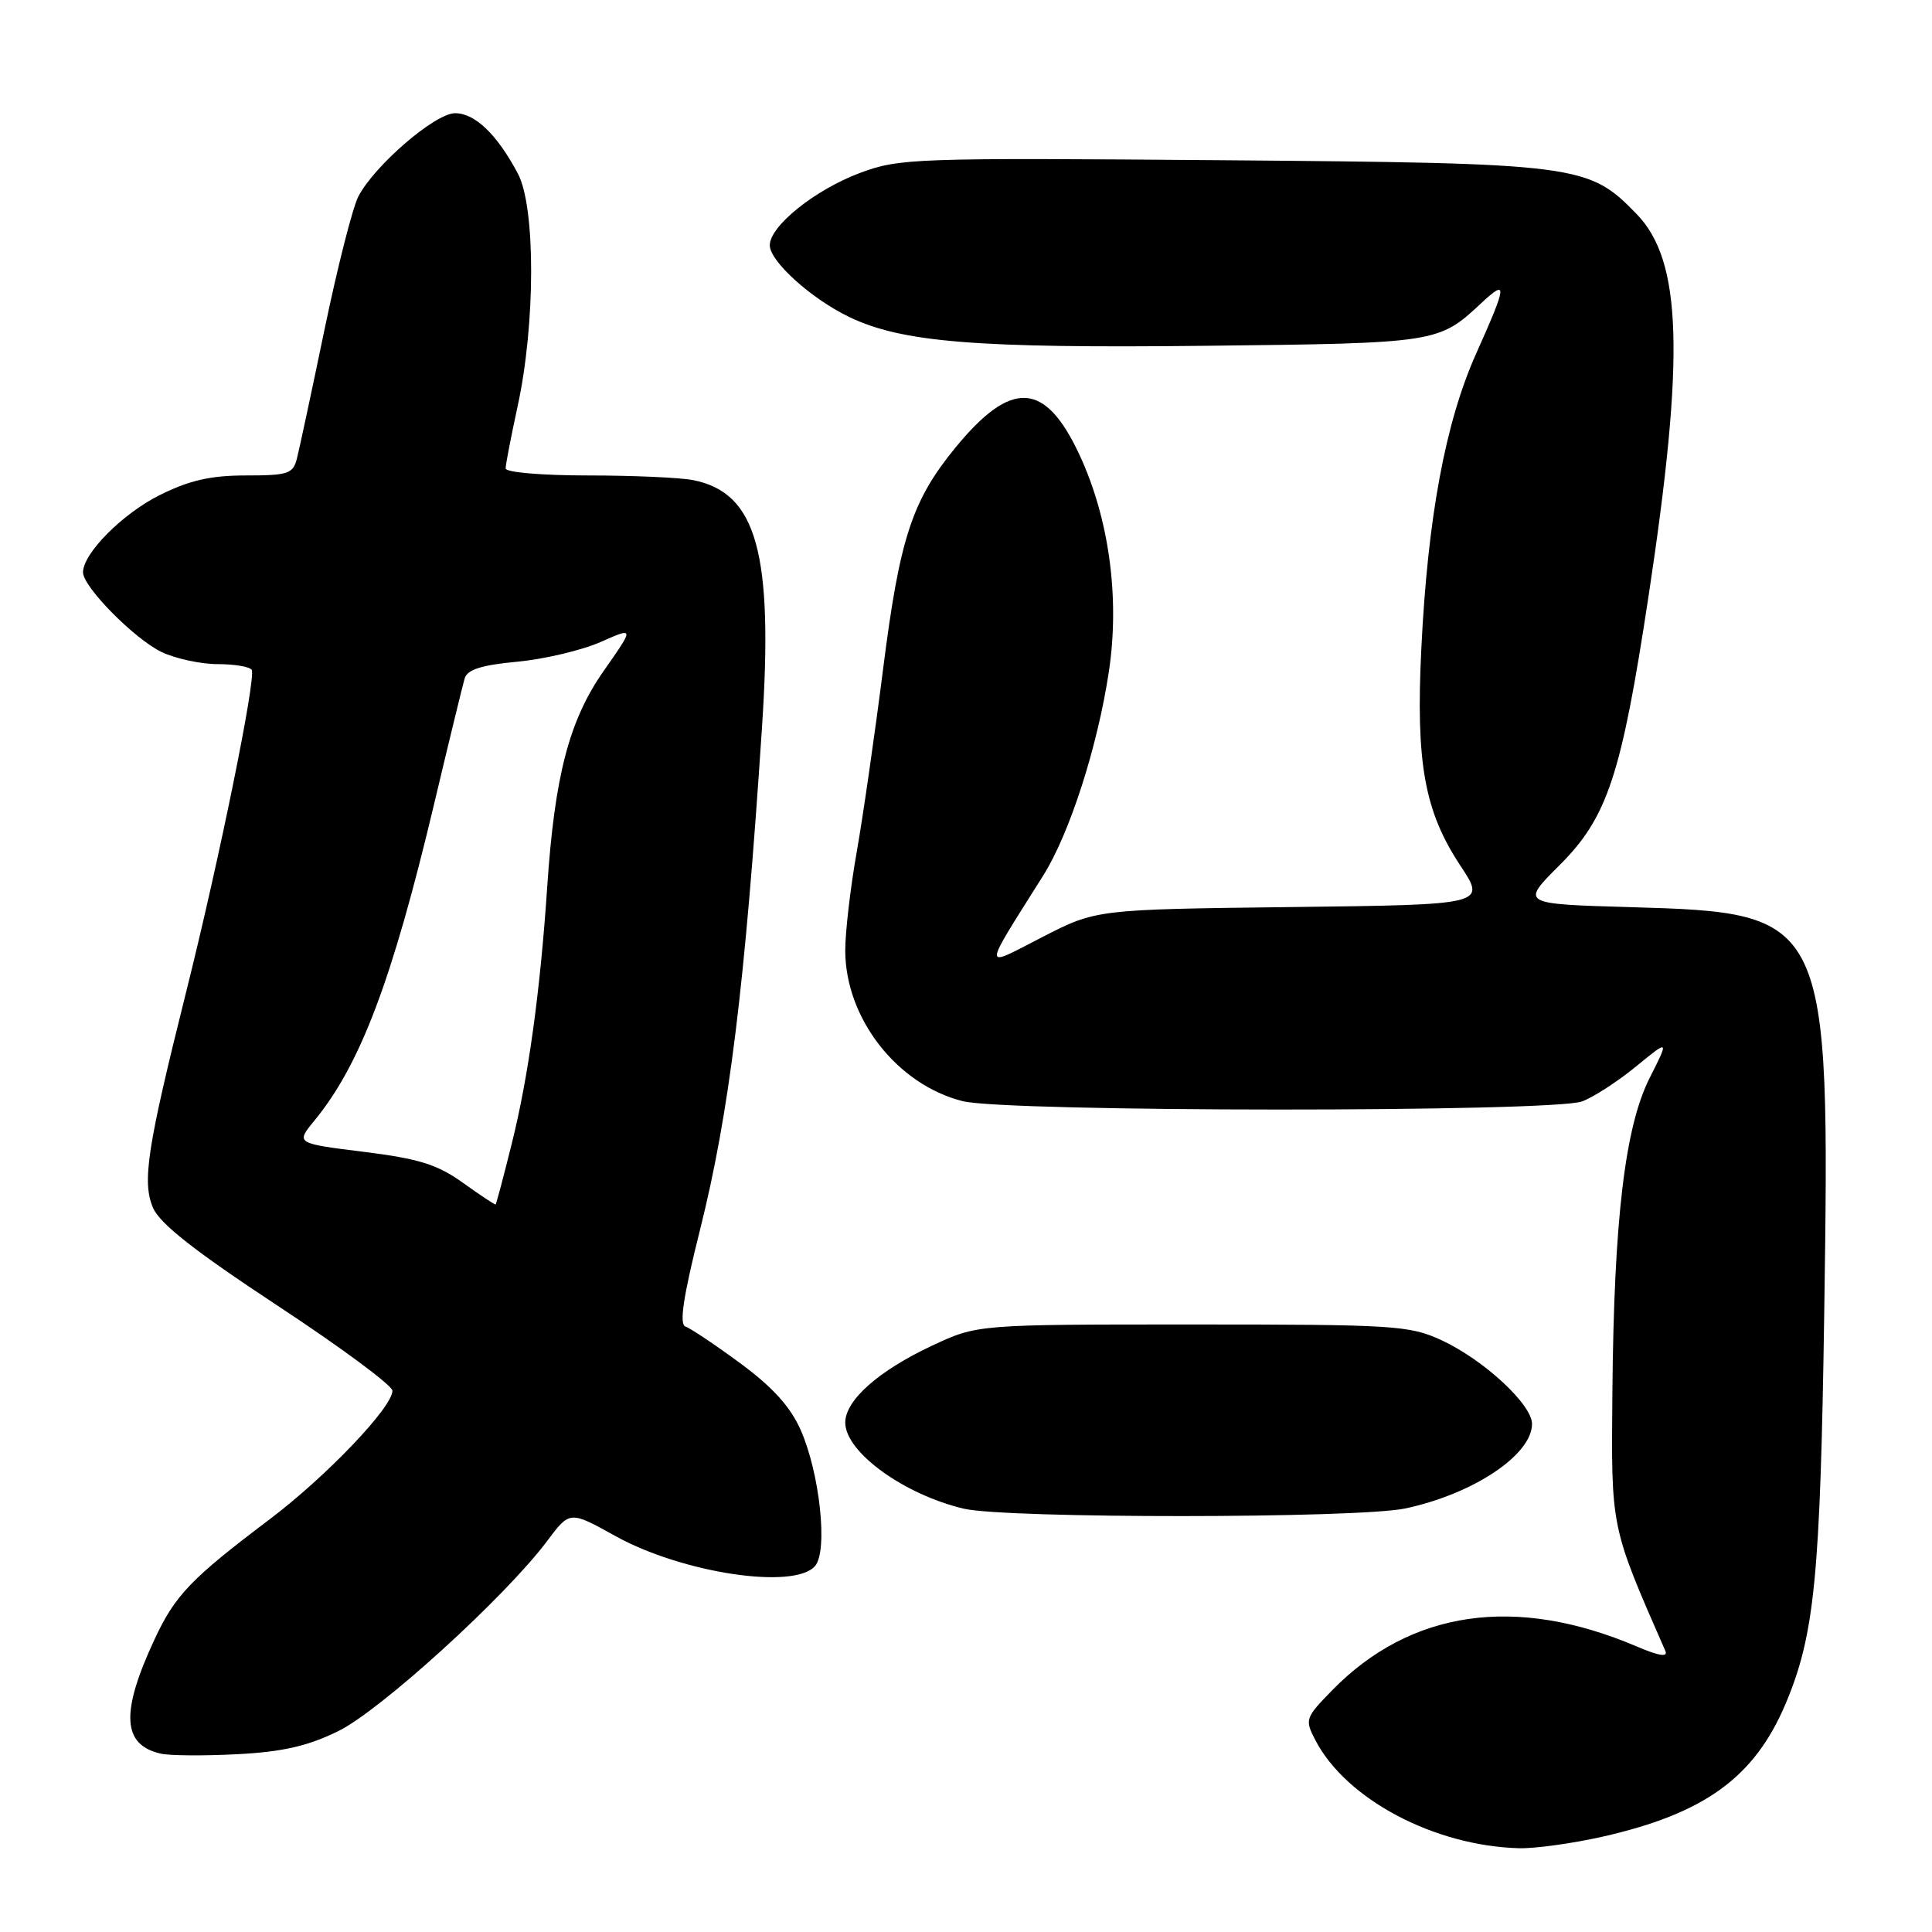<?xml version="1.0" encoding="UTF-8" standalone="no"?>
<!DOCTYPE svg PUBLIC "-//W3C//DTD SVG 1.1//EN" "http://www.w3.org/Graphics/SVG/1.1/DTD/svg11.dtd" >
<svg xmlns="http://www.w3.org/2000/svg" xmlns:xlink="http://www.w3.org/1999/xlink" version="1.1" viewBox="0 0 256 256">
 <g >
 <path fill="currentColor"
d=" M 212.30 243.38 C 225.88 240.31 232.48 235.52 236.61 225.74 C 240.44 216.64 241.20 208.99 241.72 174.00 C 242.49 121.23 242.37 120.96 216.00 120.20 C 201.50 119.78 201.50 119.78 206.65 114.64 C 213.00 108.30 214.84 102.74 218.44 79.00 C 223.27 47.09 222.88 34.57 216.87 28.37 C 210.49 21.78 209.24 21.62 161.94 21.23 C 121.10 20.90 119.16 20.97 113.94 22.92 C 107.99 25.15 102.00 29.95 102.00 32.50 C 102.00 34.62 107.47 39.56 112.50 41.99 C 119.49 45.36 129.28 46.16 159.70 45.82 C 190.40 45.48 190.62 45.45 196.25 40.19 C 199.79 36.89 199.72 37.65 195.59 46.87 C 191.52 55.98 189.18 68.57 188.33 86.00 C 187.59 101.09 188.75 107.51 193.50 114.69 C 196.94 119.88 196.94 119.88 171.10 120.19 C 145.25 120.50 145.25 120.50 138.09 124.18 C 130.08 128.29 130.06 129.02 138.24 116.00 C 141.73 110.45 145.43 98.95 146.93 89.00 C 148.40 79.24 146.97 68.69 143.02 60.23 C 138.48 50.51 134.02 50.26 126.60 59.31 C 120.84 66.34 119.21 71.34 117.02 88.61 C 115.91 97.35 114.33 108.33 113.50 113.00 C 112.68 117.67 112.00 123.50 112.00 125.93 C 112.00 134.91 118.86 143.72 127.56 145.91 C 133.37 147.37 205.81 147.40 209.65 145.94 C 211.18 145.36 214.40 143.27 216.80 141.30 C 221.17 137.72 221.17 137.72 218.60 142.81 C 215.32 149.28 213.85 161.62 213.65 184.50 C 213.49 202.68 213.37 202.09 220.67 218.76 C 221.04 219.62 219.82 219.42 216.86 218.16 C 200.85 211.33 186.90 213.35 176.51 223.98 C 172.93 227.65 172.87 227.85 174.32 230.63 C 178.40 238.43 190.06 244.60 201.30 244.90 C 203.39 244.95 208.34 244.27 212.30 243.38 Z  M 44.81 229.39 C 50.41 226.65 66.98 211.57 72.50 204.19 C 75.50 200.18 75.50 200.18 81.50 203.51 C 90.43 208.47 105.34 210.70 108.02 207.48 C 109.72 205.43 108.62 195.19 106.09 189.47 C 104.73 186.40 102.37 183.79 98.09 180.64 C 94.75 178.18 91.48 175.99 90.83 175.78 C 89.98 175.49 90.52 171.86 92.76 162.94 C 96.64 147.44 98.71 130.68 100.96 96.50 C 102.50 73.28 100.29 65.31 91.86 63.62 C 90.15 63.28 83.86 63.00 77.88 63.00 C 71.80 63.00 67.00 62.59 67.00 62.07 C 67.00 61.55 67.72 57.84 68.59 53.82 C 70.96 42.96 70.98 27.43 68.62 23.00 C 65.87 17.81 62.94 15.00 60.30 15.00 C 57.65 15.00 49.61 21.93 47.48 26.04 C 46.73 27.49 44.72 35.38 43.02 43.57 C 41.32 51.76 39.67 59.48 39.35 60.73 C 38.84 62.78 38.19 63.00 32.59 63.00 C 27.92 63.00 25.11 63.64 21.17 65.60 C 16.22 68.07 11.00 73.33 11.00 75.84 C 11.00 77.77 17.84 84.69 21.42 86.40 C 23.28 87.28 26.62 88.00 28.84 88.00 C 31.06 88.00 33.09 88.34 33.35 88.76 C 33.97 89.77 29.06 113.90 24.65 131.50 C 19.50 152.10 18.81 156.57 20.27 160.03 C 21.16 162.13 25.75 165.74 36.75 172.99 C 45.14 178.51 52.00 183.59 52.00 184.28 C 52.00 186.47 43.25 195.63 35.75 201.30 C 25.28 209.20 23.20 211.37 20.47 217.24 C 15.95 226.94 16.19 231.22 21.32 232.37 C 22.52 232.64 27.08 232.67 31.46 232.44 C 37.44 232.13 40.76 231.37 44.81 229.39 Z  M 186.20 199.88 C 195.20 197.97 203.00 192.78 203.00 188.68 C 203.00 186.09 196.60 180.18 191.00 177.58 C 186.77 175.63 184.78 175.50 158.00 175.50 C 129.50 175.50 129.50 175.50 123.50 178.31 C 116.43 181.62 112.00 185.54 112.00 188.50 C 112.00 192.40 119.77 198.04 127.72 199.91 C 133.34 201.23 179.91 201.21 186.20 199.88 Z  M 61.33 156.72 C 57.94 154.29 55.49 153.53 48.17 152.62 C 39.19 151.50 39.19 151.50 41.65 148.50 C 47.75 141.07 51.95 129.96 57.53 106.50 C 59.49 98.25 61.31 90.78 61.57 89.89 C 61.92 88.72 63.80 88.12 68.55 87.68 C 72.13 87.34 77.08 86.17 79.56 85.08 C 84.07 83.08 84.07 83.08 80.02 88.86 C 75.42 95.41 73.50 102.77 72.51 117.50 C 71.59 131.30 70.02 142.70 67.82 151.50 C 66.73 155.90 65.76 159.54 65.67 159.60 C 65.57 159.65 63.62 158.36 61.33 156.72 Z "/>
</g>
</svg>